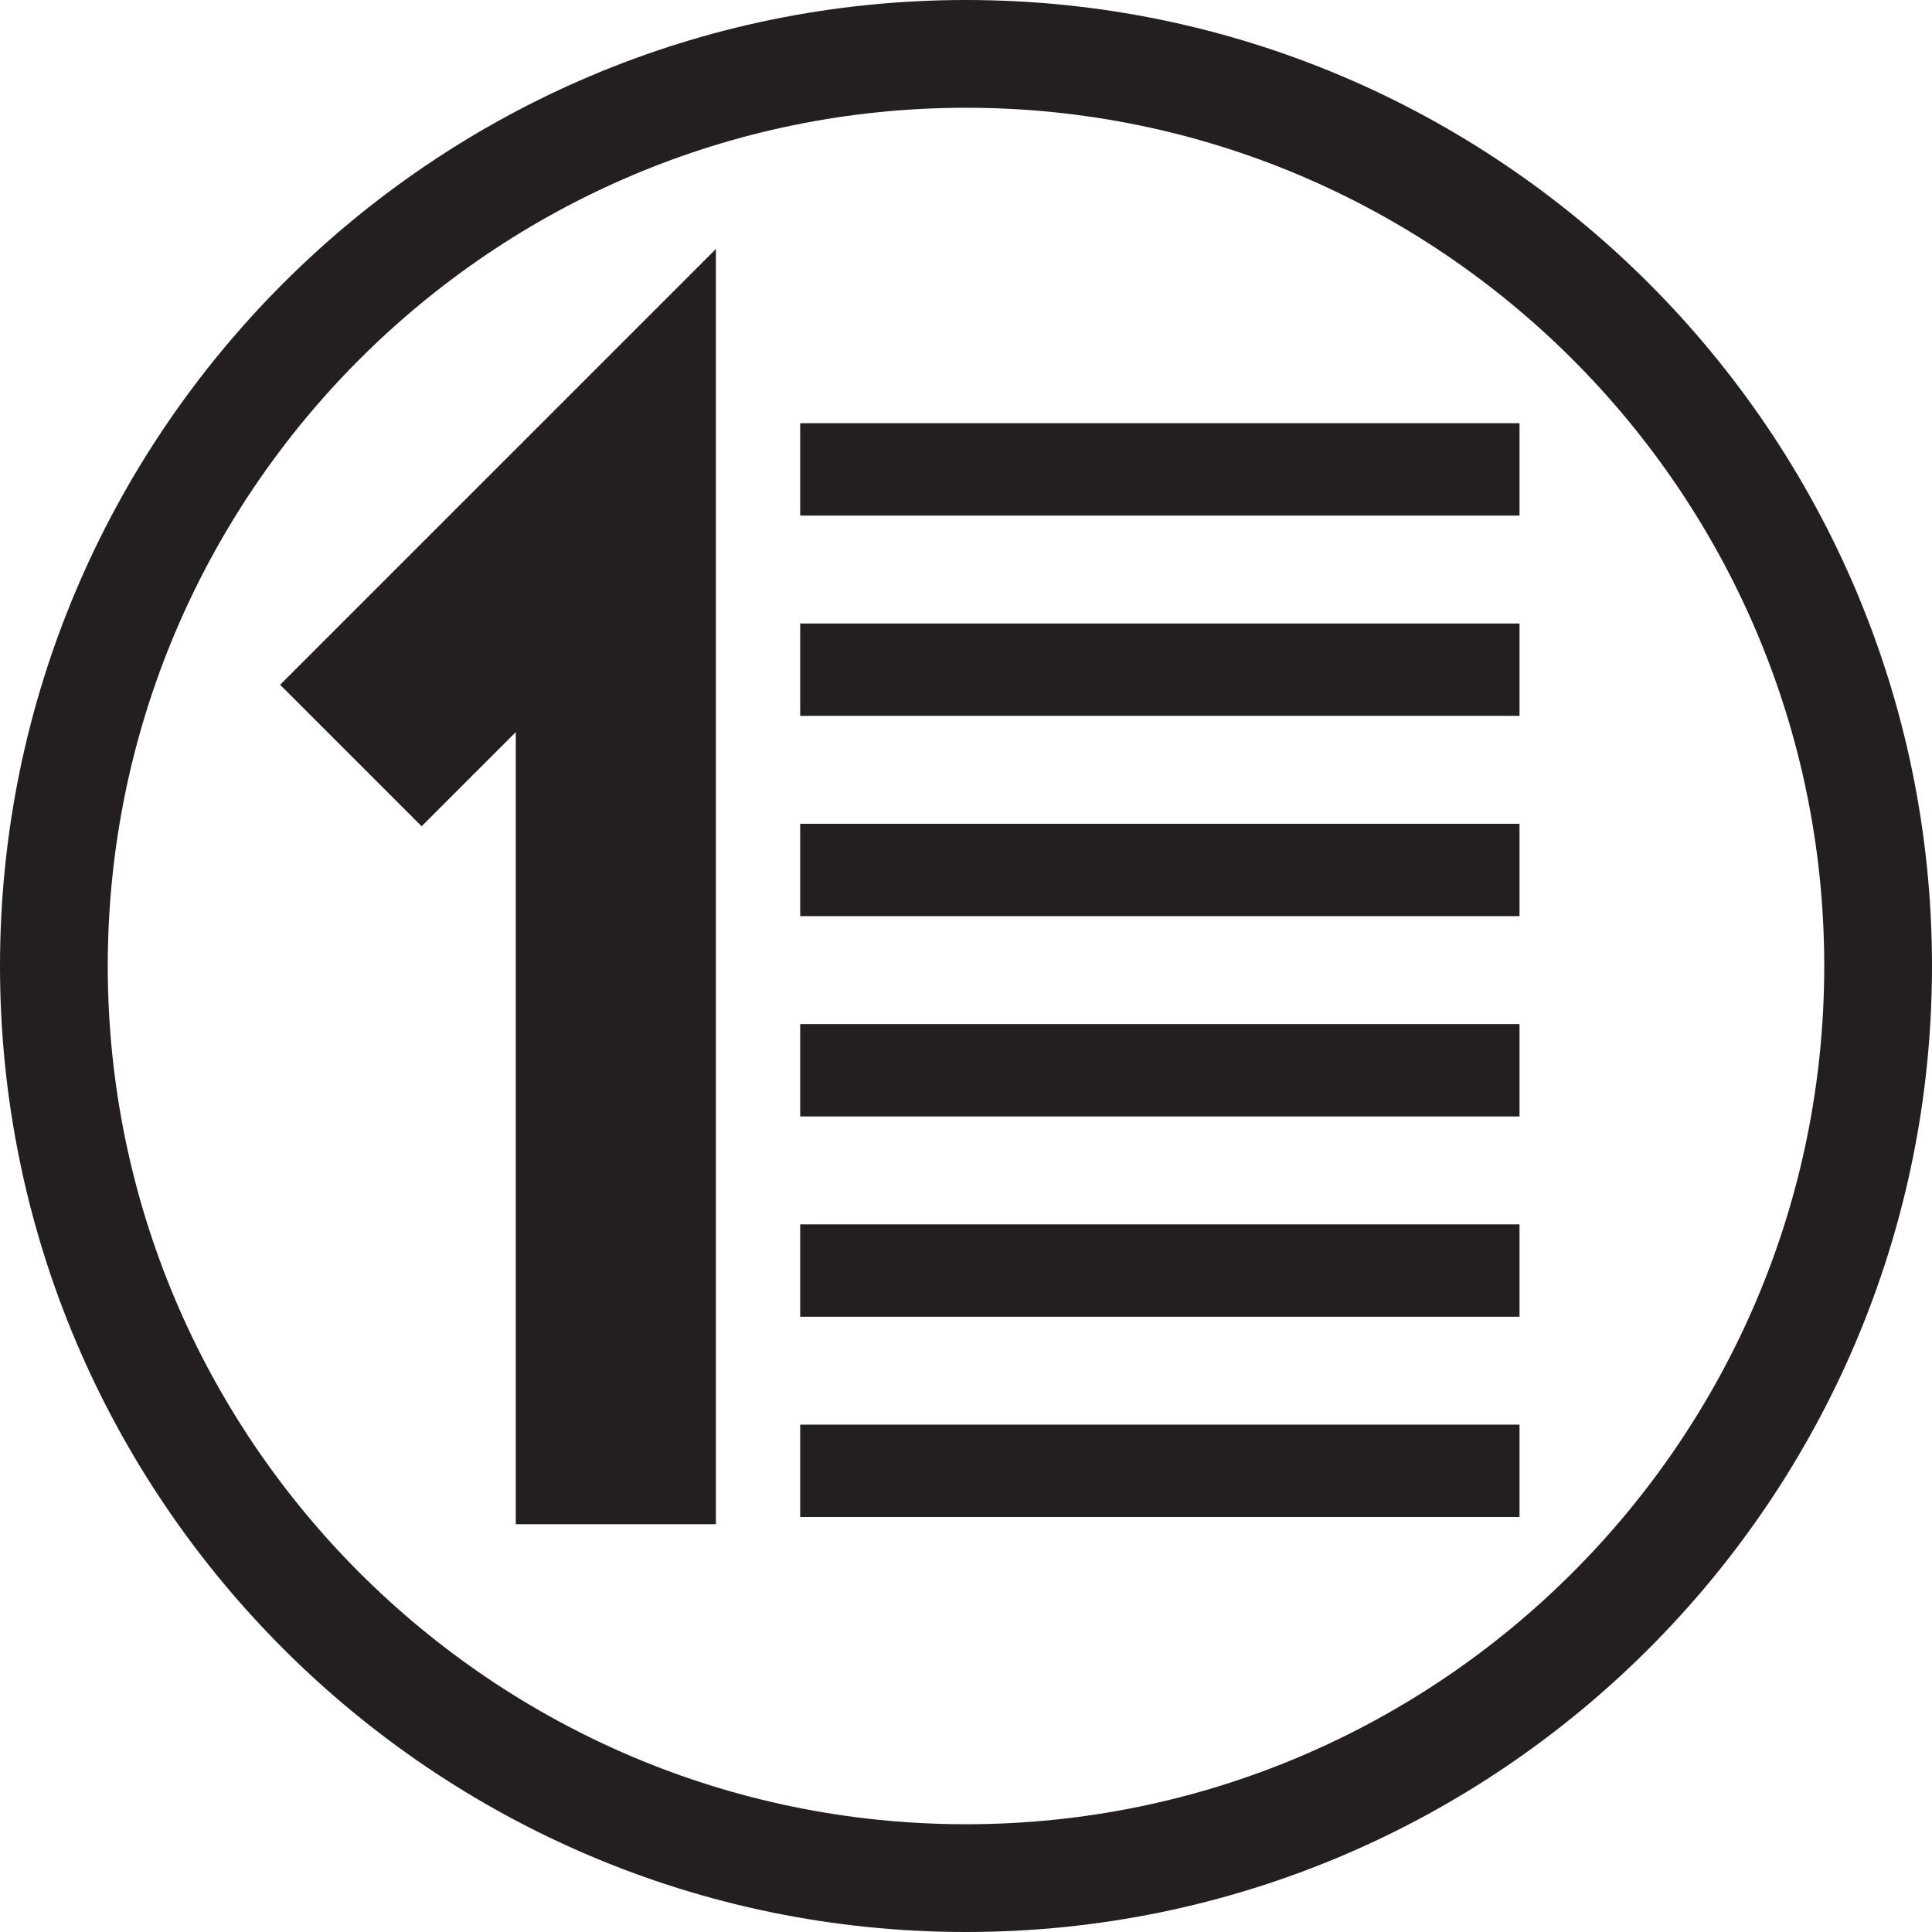 <?xml version="1.0" encoding="utf-8"?>
<!-- Generator: Adobe Illustrator 17.0.0, SVG Export Plug-In . SVG Version: 6.00 Build 0)  -->
<!DOCTYPE svg PUBLIC "-//W3C//DTD SVG 1.1//EN" "http://www.w3.org/Graphics/SVG/1.1/DTD/svg11.dtd">
<svg version="1.1" id="Layer_1" xmlns="http://www.w3.org/2000/svg" xmlns:xlink="http://www.w3.org/1999/xlink" x="0px" y="0px"
	 width="125.5px" height="125.5px" viewBox="0 0 125.5 125.5" enable-background="new 0 0 125.5 125.5" xml:space="preserve">
<path fill="#231F20" d="M62.75,0C28.15,0,0,28.149,0,62.75C0,97.351,28.15,125.5,62.75,125.5c34.6,0,62.75-28.149,62.75-62.75
	C125.5,28.149,97.35,0,62.75,0z M62.75,118.5C32.009,118.5,7,93.491,7,62.75S32.009,7,62.75,7s55.75,25.009,55.75,55.75
	S93.491,118.5,62.75,118.5z"/>
<polygon fill="#231F20" points="27.388,53.673 33.504,47.558 33.504,99.012 46.504,99.012 46.504,16.173 18.196,44.481 "/>
<rect x="51.979" y="92.543" fill="#231F20" width="46.726" height="6"/>
<rect x="51.979" y="79.533" fill="#231F20" width="46.726" height="6"/>
<rect x="51.979" y="66.523" fill="#231F20" width="46.726" height="6"/>
<rect x="51.979" y="53.512" fill="#231F20" width="46.726" height="6"/>
<rect x="51.979" y="40.502" fill="#231F20" width="46.726" height="6"/>
<rect x="51.979" y="27.491" fill="#231F20" width="46.726" height="6"/>
</svg>

